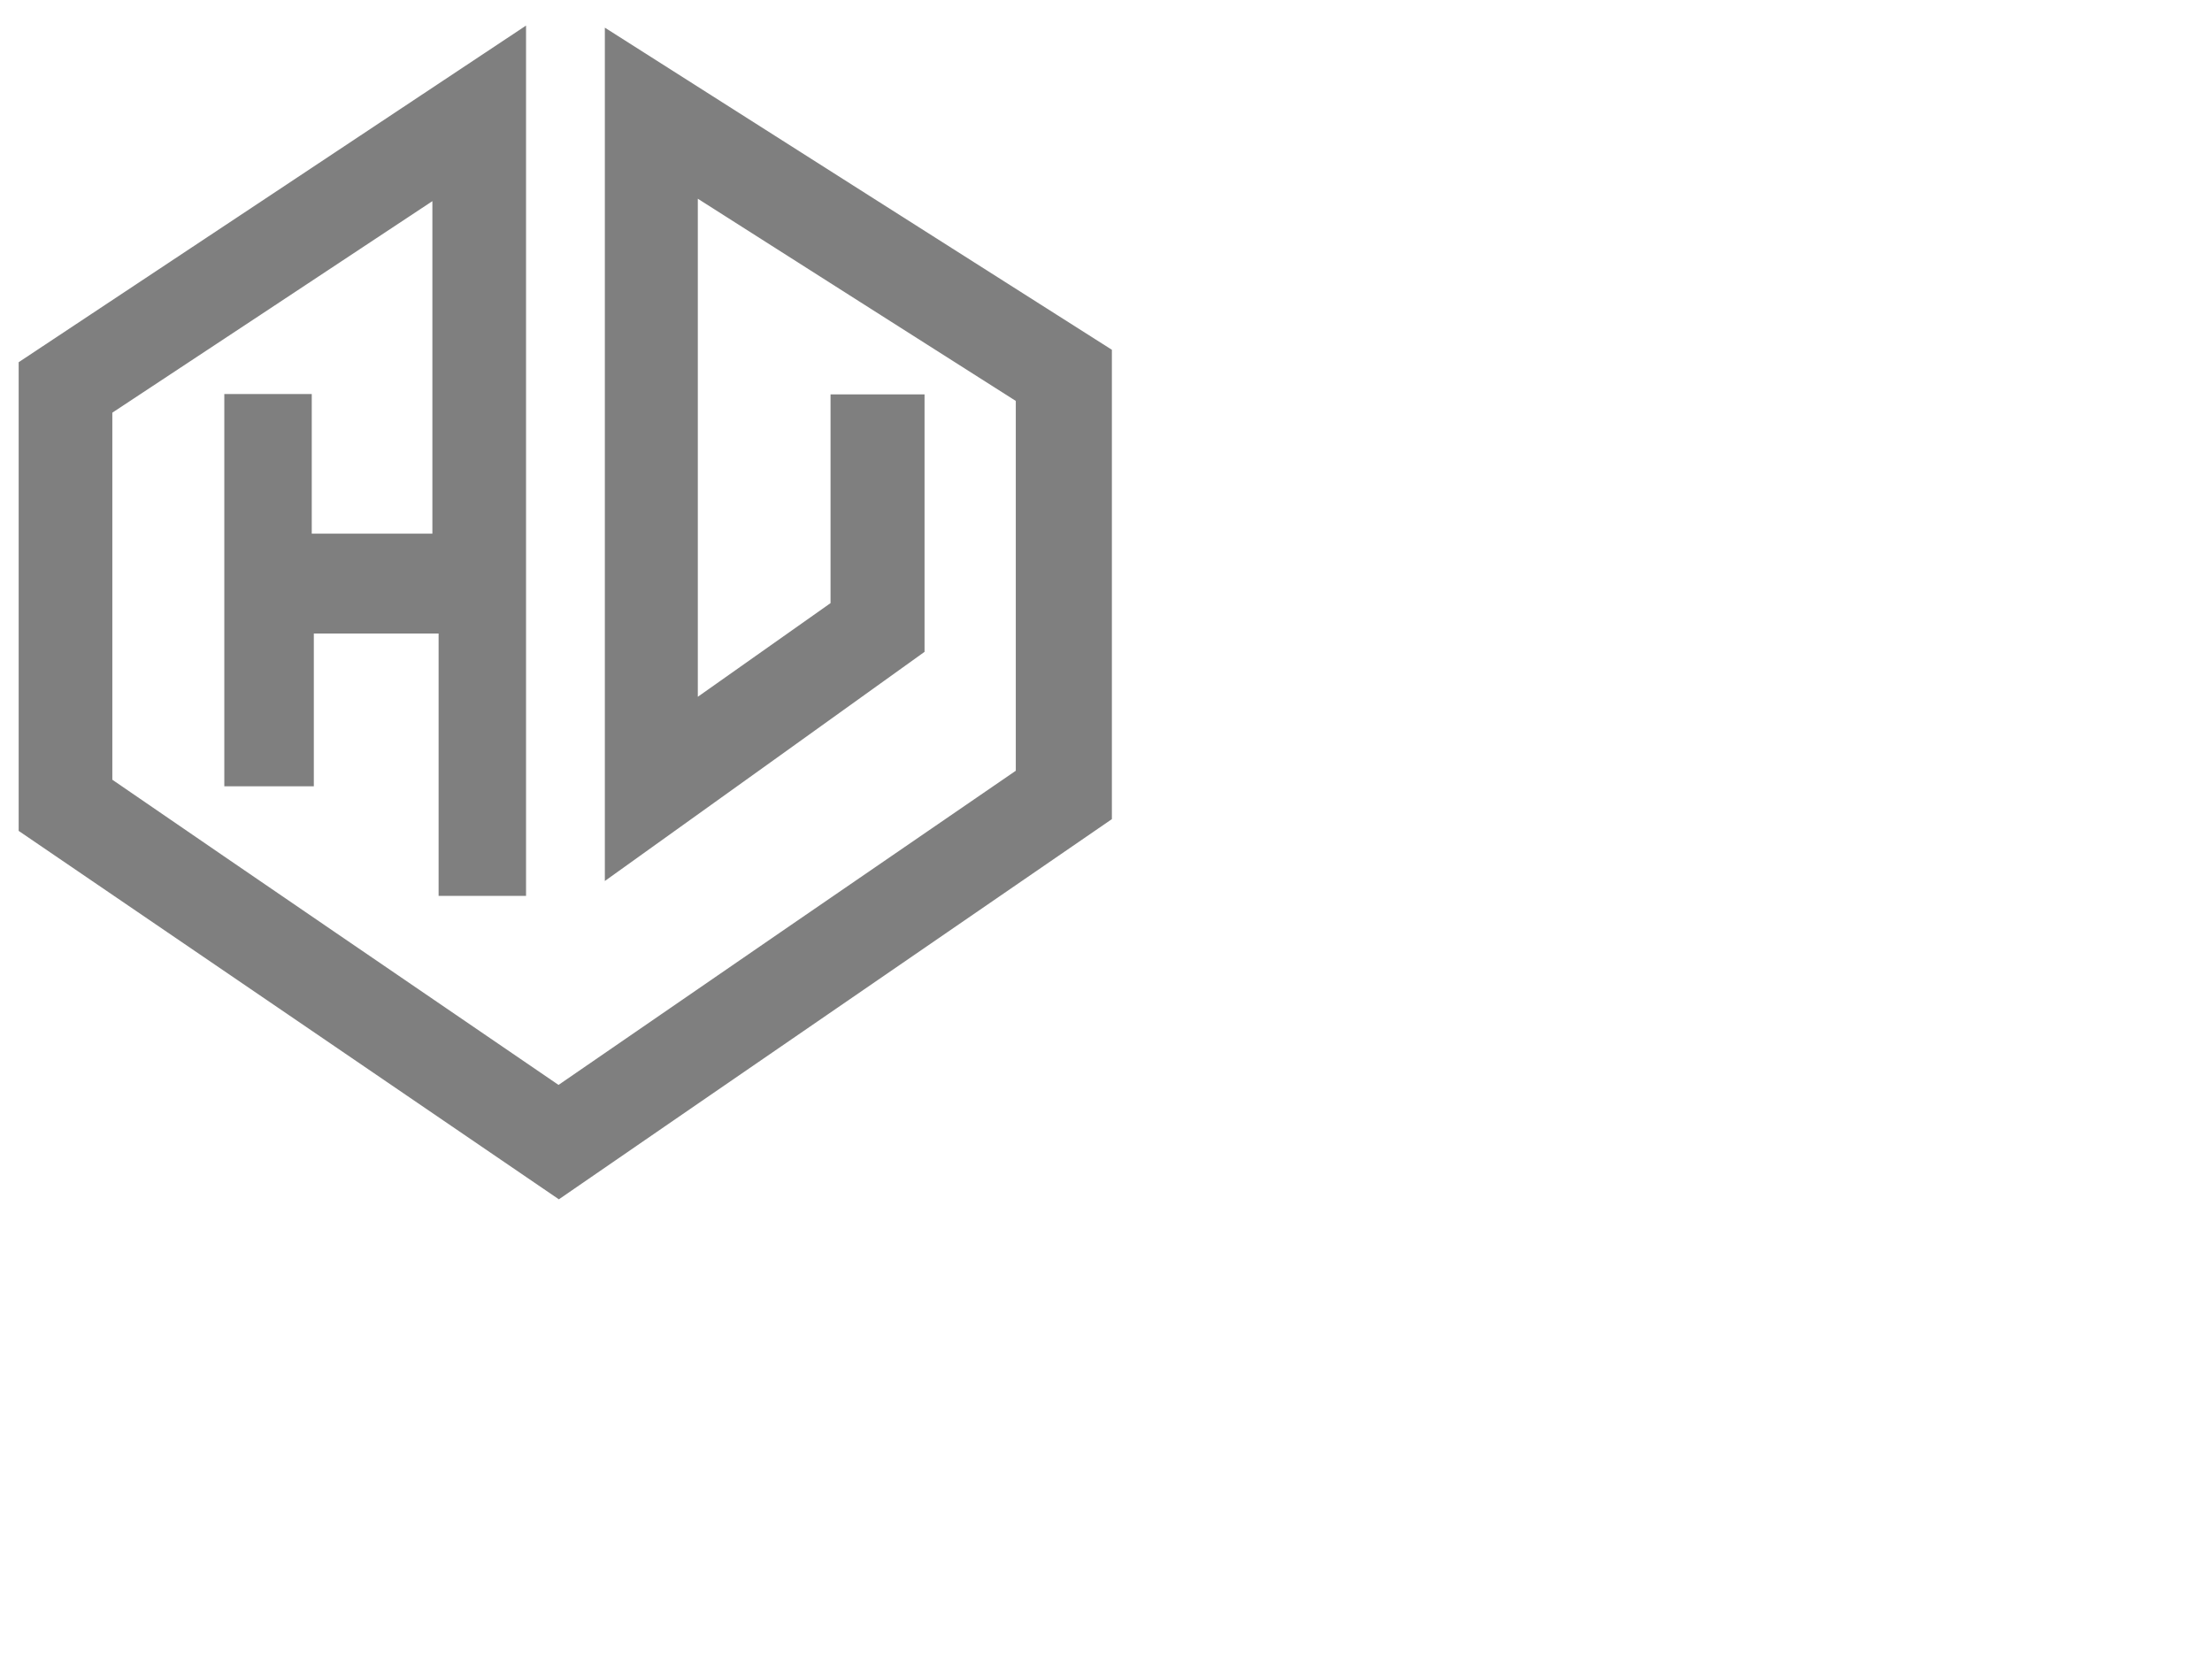 <?xml version="1.0" encoding="utf-8"?>
<!-- Generator: Adobe Illustrator 22.1.0, SVG Export Plug-In . SVG Version: 6.00 Build 0)  -->
<svg version="1.1" id="Слой_1" xmlns="http://www.w3.org/2000/svg" xmlns:xlink="http://www.w3.org/1999/xlink" x="0px" y="0px"
	 viewBox="0 0 640 480" style="enable-background:new 0 0 640 480;" xml:space="preserve">
<style type="text/css">
	.st0{opacity:0.5;}
</style>
<g>
	<g class="st0">
		<path d="M161.6,313.9c45-31,88.7-61,132.3-90.9c0-35.7,0-70.8,0-107c-29.8-18.9-59.9-38.1-92-58.5c0,48.7,0,94.9,0,144.1
			c14-9.9,26.1-18.4,38.4-27.1c0-20.1,0-39.6,0-60.4c9.4,0,17.9,0,27.2,0c0,25,0,49.4,0,74.5c-30.1,21.6-60.5,43.4-92.5,66.3
			c0-82.8,0-163.7,0-246.9c49.4,31.4,98,62.3,146.7,93.2c0,45.5,0,90.3,0,135.8c-52.9,36.4-106,72.8-160,110
			C109.2,311.2,57.1,275.6,5.4,240.4c0-45.7,0-90.1,0-135.6c48.3-32,96.8-64.2,146.8-97.4c0,84.7,0,167.6,0,251.8
			c-7.8,0-15.6,0-25.3,0c0-25.2,0-49.9,0-75.9c-12.5,0-23.2,0-36.1,0c0,14.5,0,28.8,0,44.2c-9.7,0-17.3,0-25.9,0
			c0-37.5,0-74.8,0-113.5c7.5,0,15.3,0,25.3,0c0,13.2,0,26.4,0,40.4c12.6,0,23,0,34.9,0c0-31.1,0-62.1,0-96.2
			c-31.7,21-62,41-92.6,61.2c0,35.6,0,70.5,0,106.2C75.3,255,118,284.1,161.6,313.9z"/>
	</g>
	<g>
	</g>
</g>
</svg>
